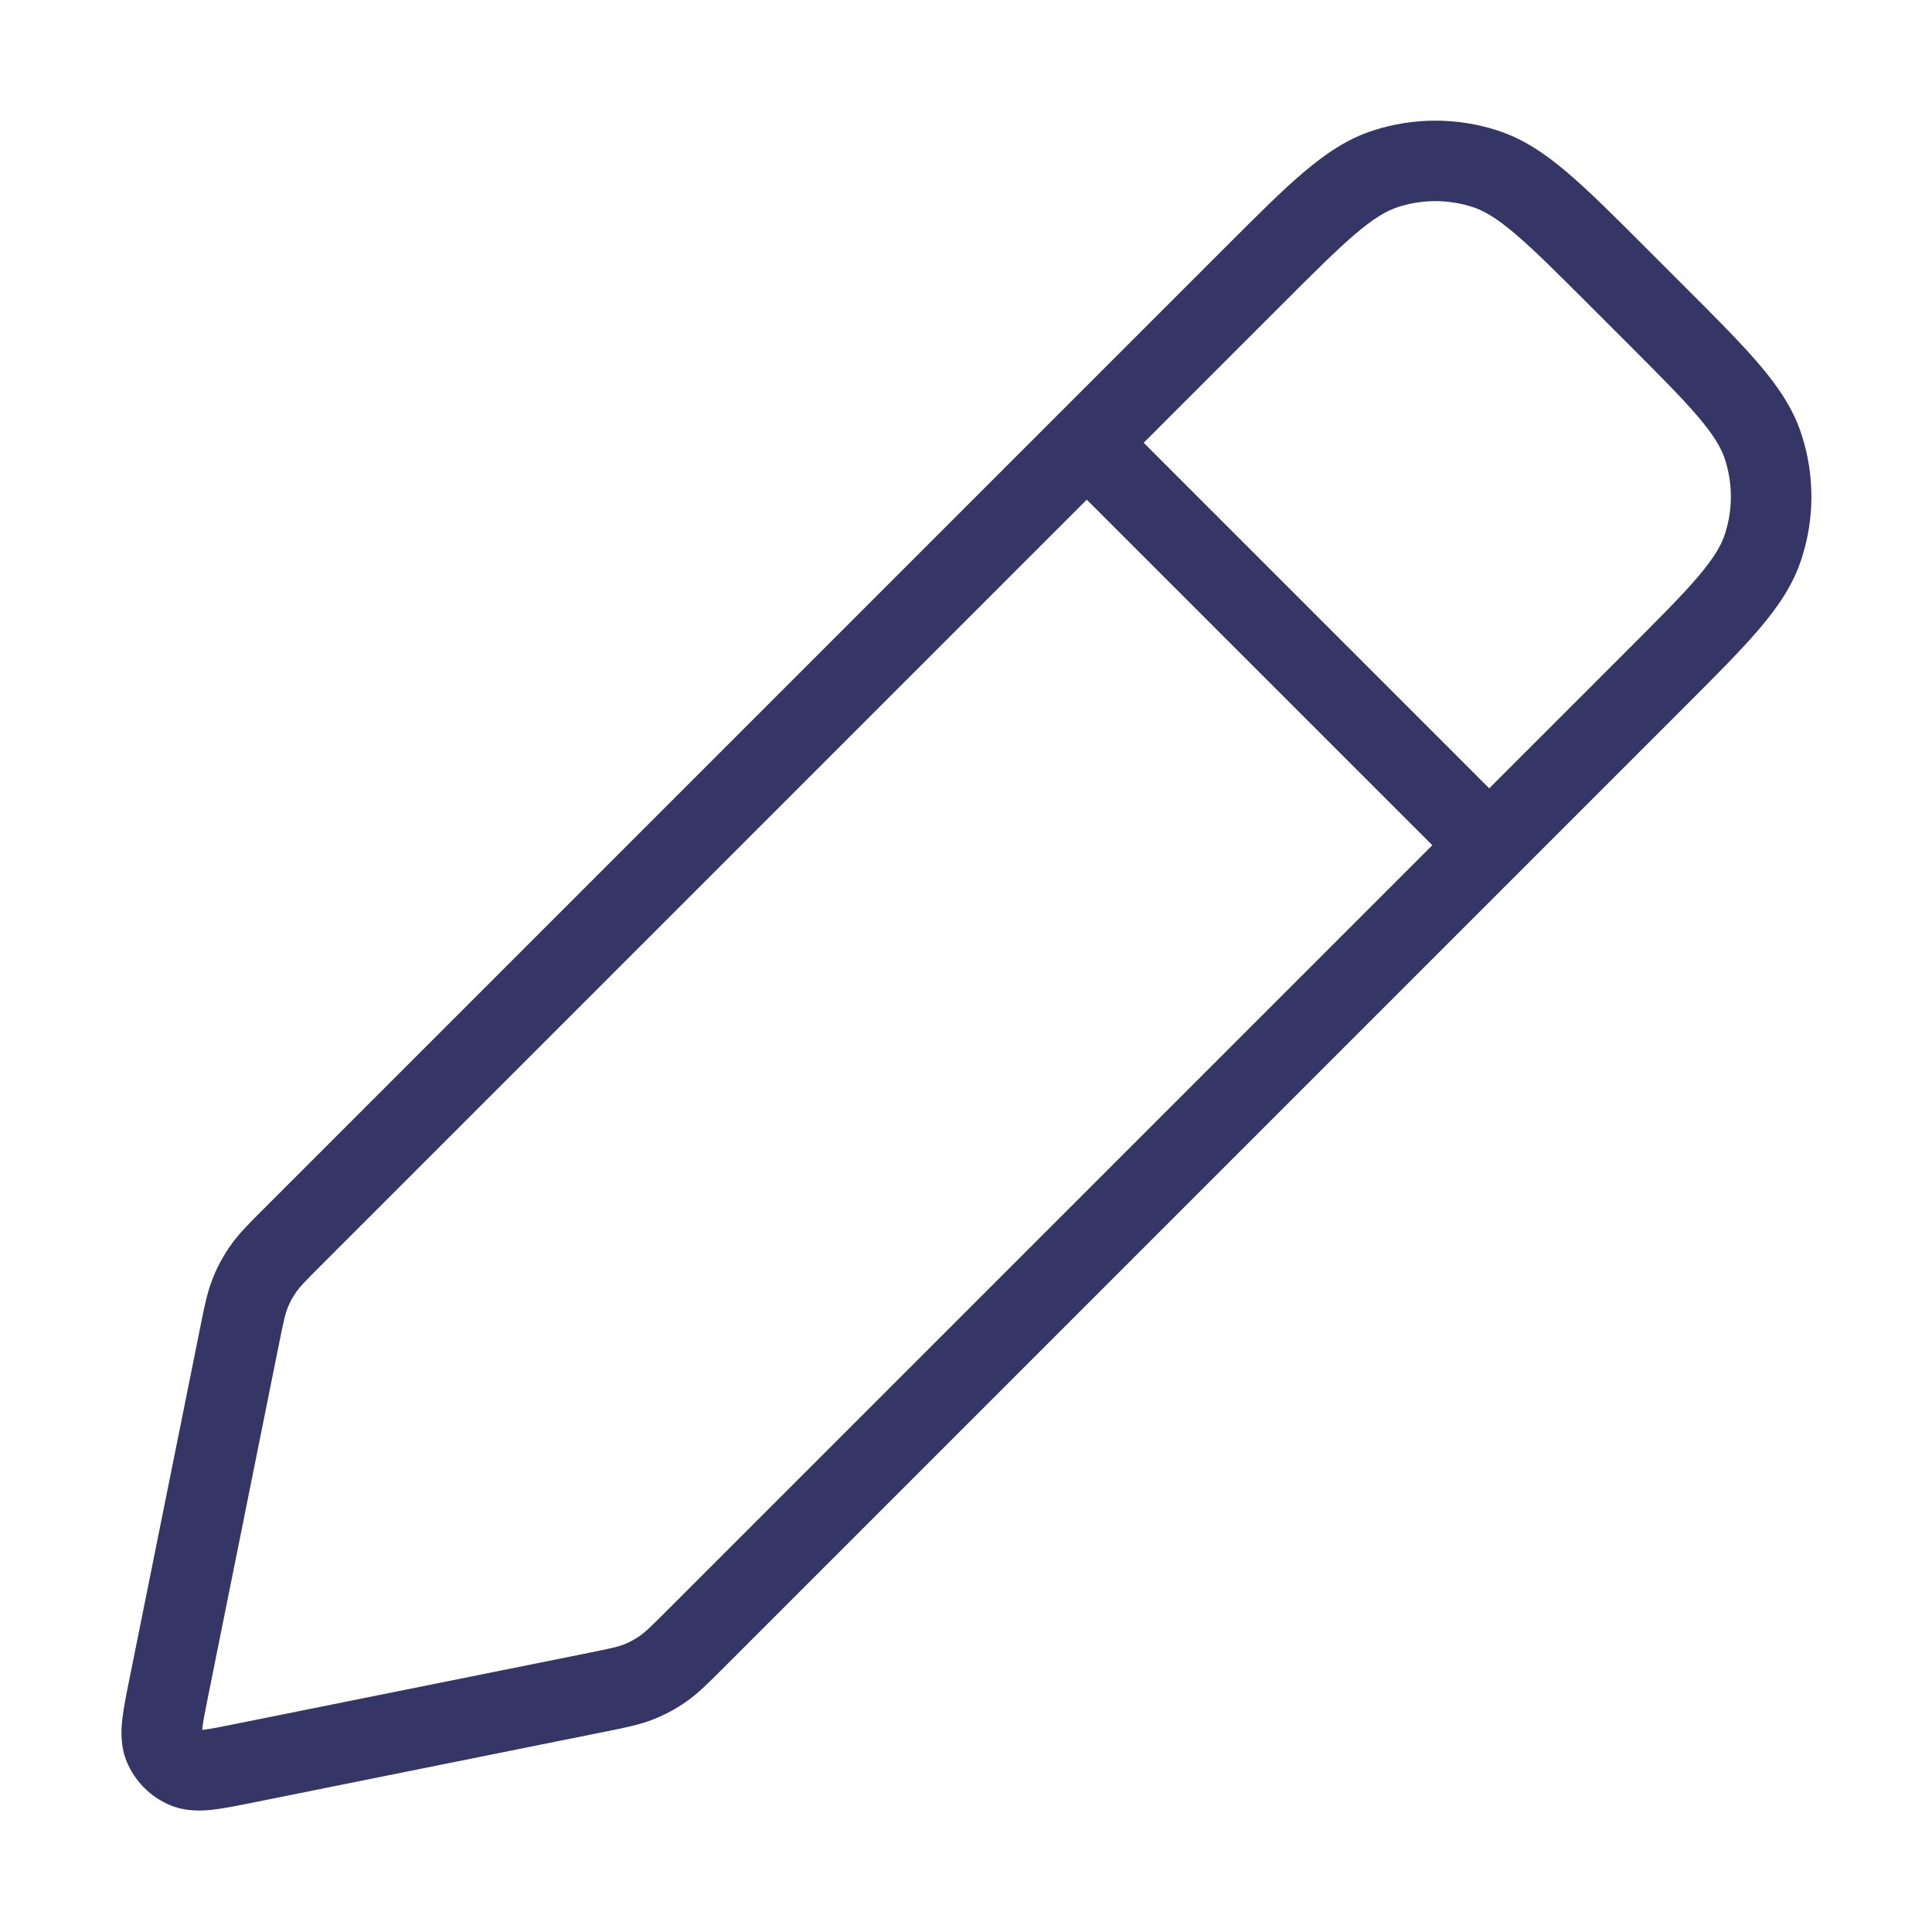 <svg width="24" height="24" viewBox="0 0 24 24" fill="none" xmlns="http://www.w3.org/2000/svg">
<path fill-rule="evenodd" clip-rule="evenodd" d="M13.14 5.153L3.25 15.043C3.086 15.206 2.963 15.33 2.861 15.476C2.771 15.604 2.697 15.742 2.64 15.888C2.575 16.053 2.54 16.227 2.494 16.456L1.603 20.881C1.567 21.061 1.533 21.229 1.518 21.368C1.503 21.513 1.498 21.697 1.574 21.883C1.676 22.129 1.871 22.324 2.117 22.426C2.303 22.502 2.487 22.497 2.632 22.482C2.771 22.467 2.938 22.433 3.119 22.397L7.544 21.506C7.773 21.46 7.947 21.425 8.112 21.36C8.257 21.303 8.396 21.229 8.524 21.139C8.67 21.037 8.795 20.912 8.96 20.747L20.936 8.771C21.319 8.388 21.628 8.079 21.858 7.808C22.095 7.529 22.277 7.259 22.379 6.942C22.543 6.44 22.543 5.899 22.379 5.397C22.277 5.081 22.095 4.81 21.858 4.532C21.628 4.261 21.319 3.952 20.936 3.569L20.431 3.064C20.048 2.681 19.739 2.372 19.468 2.142C19.19 1.905 18.919 1.723 18.603 1.621C18.101 1.458 17.56 1.458 17.058 1.621C16.741 1.723 16.471 1.905 16.192 2.142C15.921 2.371 15.613 2.68 15.23 3.063L13.153 5.14C13.15 5.142 13.148 5.144 13.146 5.146C13.144 5.148 13.142 5.151 13.14 5.153ZM17.367 2.572C17.668 2.474 17.992 2.474 18.294 2.572C18.434 2.617 18.59 2.708 18.821 2.904C19.057 3.104 19.337 3.384 19.739 3.786L20.214 4.261C20.616 4.663 20.895 4.943 21.096 5.179C21.292 5.41 21.383 5.566 21.428 5.706C21.526 6.008 21.526 6.332 21.428 6.633C21.383 6.774 21.292 6.929 21.096 7.161C20.895 7.397 20.616 7.677 20.214 8.079L18.5 9.793L14.207 5.5L15.922 3.785C16.323 3.384 16.604 3.104 16.839 2.904C17.07 2.708 17.226 2.617 17.367 2.572ZM13.5 6.207L17.793 10.5L8.279 20.014C8.076 20.216 8.016 20.274 7.952 20.319C7.888 20.364 7.819 20.401 7.746 20.43C7.673 20.458 7.592 20.476 7.311 20.533L2.941 21.412C2.734 21.454 2.613 21.478 2.525 21.488L2.511 21.489L2.513 21.475C2.522 21.387 2.546 21.266 2.588 21.059L3.467 16.689C3.524 16.408 3.542 16.327 3.57 16.254C3.599 16.181 3.636 16.112 3.681 16.048C3.726 15.984 3.783 15.924 3.983 15.724L13.5 6.207Z" fill="#353566"/>
</svg>
